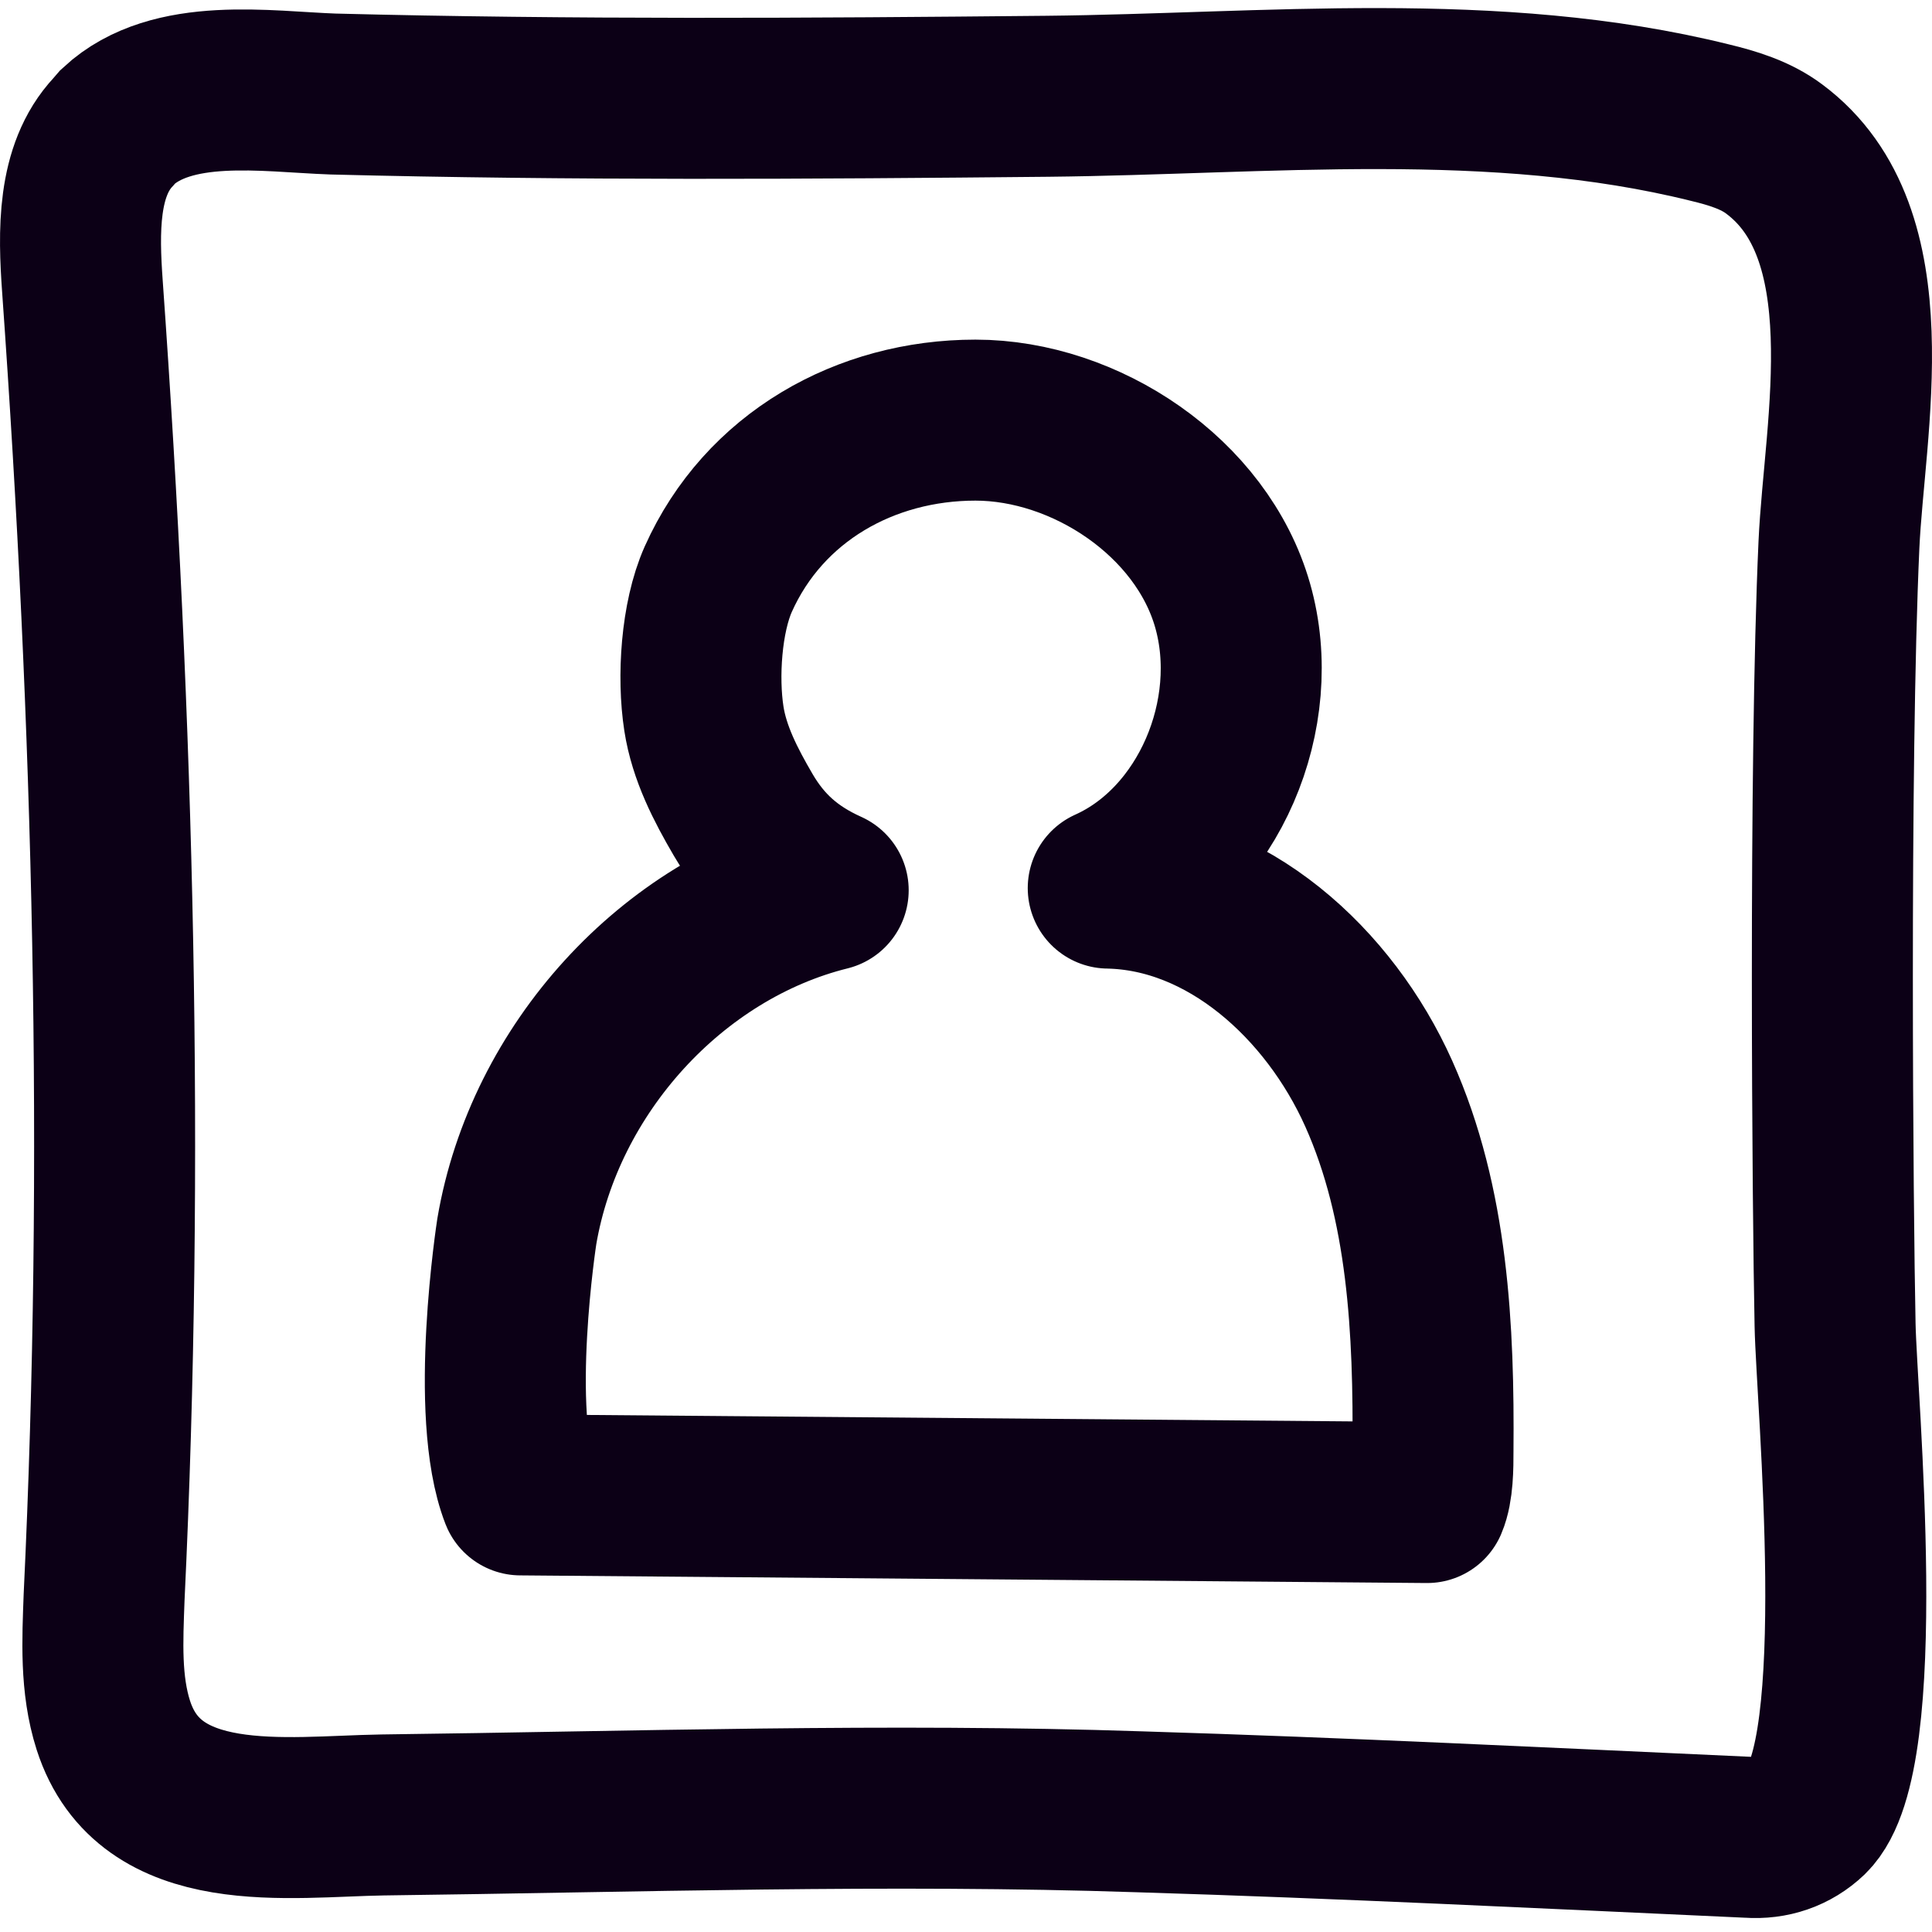 <svg width="24" height="24" viewBox="0 0 24 24" fill="none" xmlns="http://www.w3.org/2000/svg">
<path d="M6.466 18.57C6.07 17.551 6.42 15.297 6.42 15.297C6.763 13.28 8.348 11.541 10.288 11.059C9.806 10.842 9.483 10.55 9.232 10.122C9.014 9.749 8.81 9.355 8.744 8.927C8.664 8.411 8.711 7.671 8.922 7.196C9.49 5.926 10.751 5.219 12.117 5.219C13.483 5.219 14.929 6.177 15.312 7.521C15.695 8.866 15.021 10.469 13.767 11.032C15.239 11.059 16.513 12.214 17.127 13.585C17.741 14.957 17.814 16.519 17.801 18.027C17.801 18.217 17.801 18.495 17.728 18.665L6.466 18.57Z" stroke="#0C0016" stroke-width="2" stroke-linecap="round" stroke-linejoin="round"/>
<path d="M1.466 1.571C2.138 0.947 3.31 1.139 4.136 1.168C7.094 1.244 10.052 1.225 13.009 1.196C15.727 1.168 18.57 0.86 21.24 1.523C21.519 1.59 21.807 1.677 22.037 1.849C23.449 2.896 22.911 5.297 22.844 6.767C22.719 9.533 22.767 15.074 22.796 16.457C22.815 17.408 23.238 21.816 22.469 22.565C22.268 22.757 22.008 22.844 21.73 22.824C19.204 22.709 16.678 22.584 14.162 22.507C11.031 22.402 7.891 22.507 4.75 22.546C3.569 22.565 1.859 22.834 1.408 21.432C1.245 20.923 1.274 20.375 1.293 19.847C1.552 14.431 1.408 8.956 1.024 3.559C0.976 2.887 0.957 2.118 1.408 1.638L1.466 1.571Z" stroke="#0C0016" stroke-width="2" stroke-miterlimit="10"/>
</svg>
